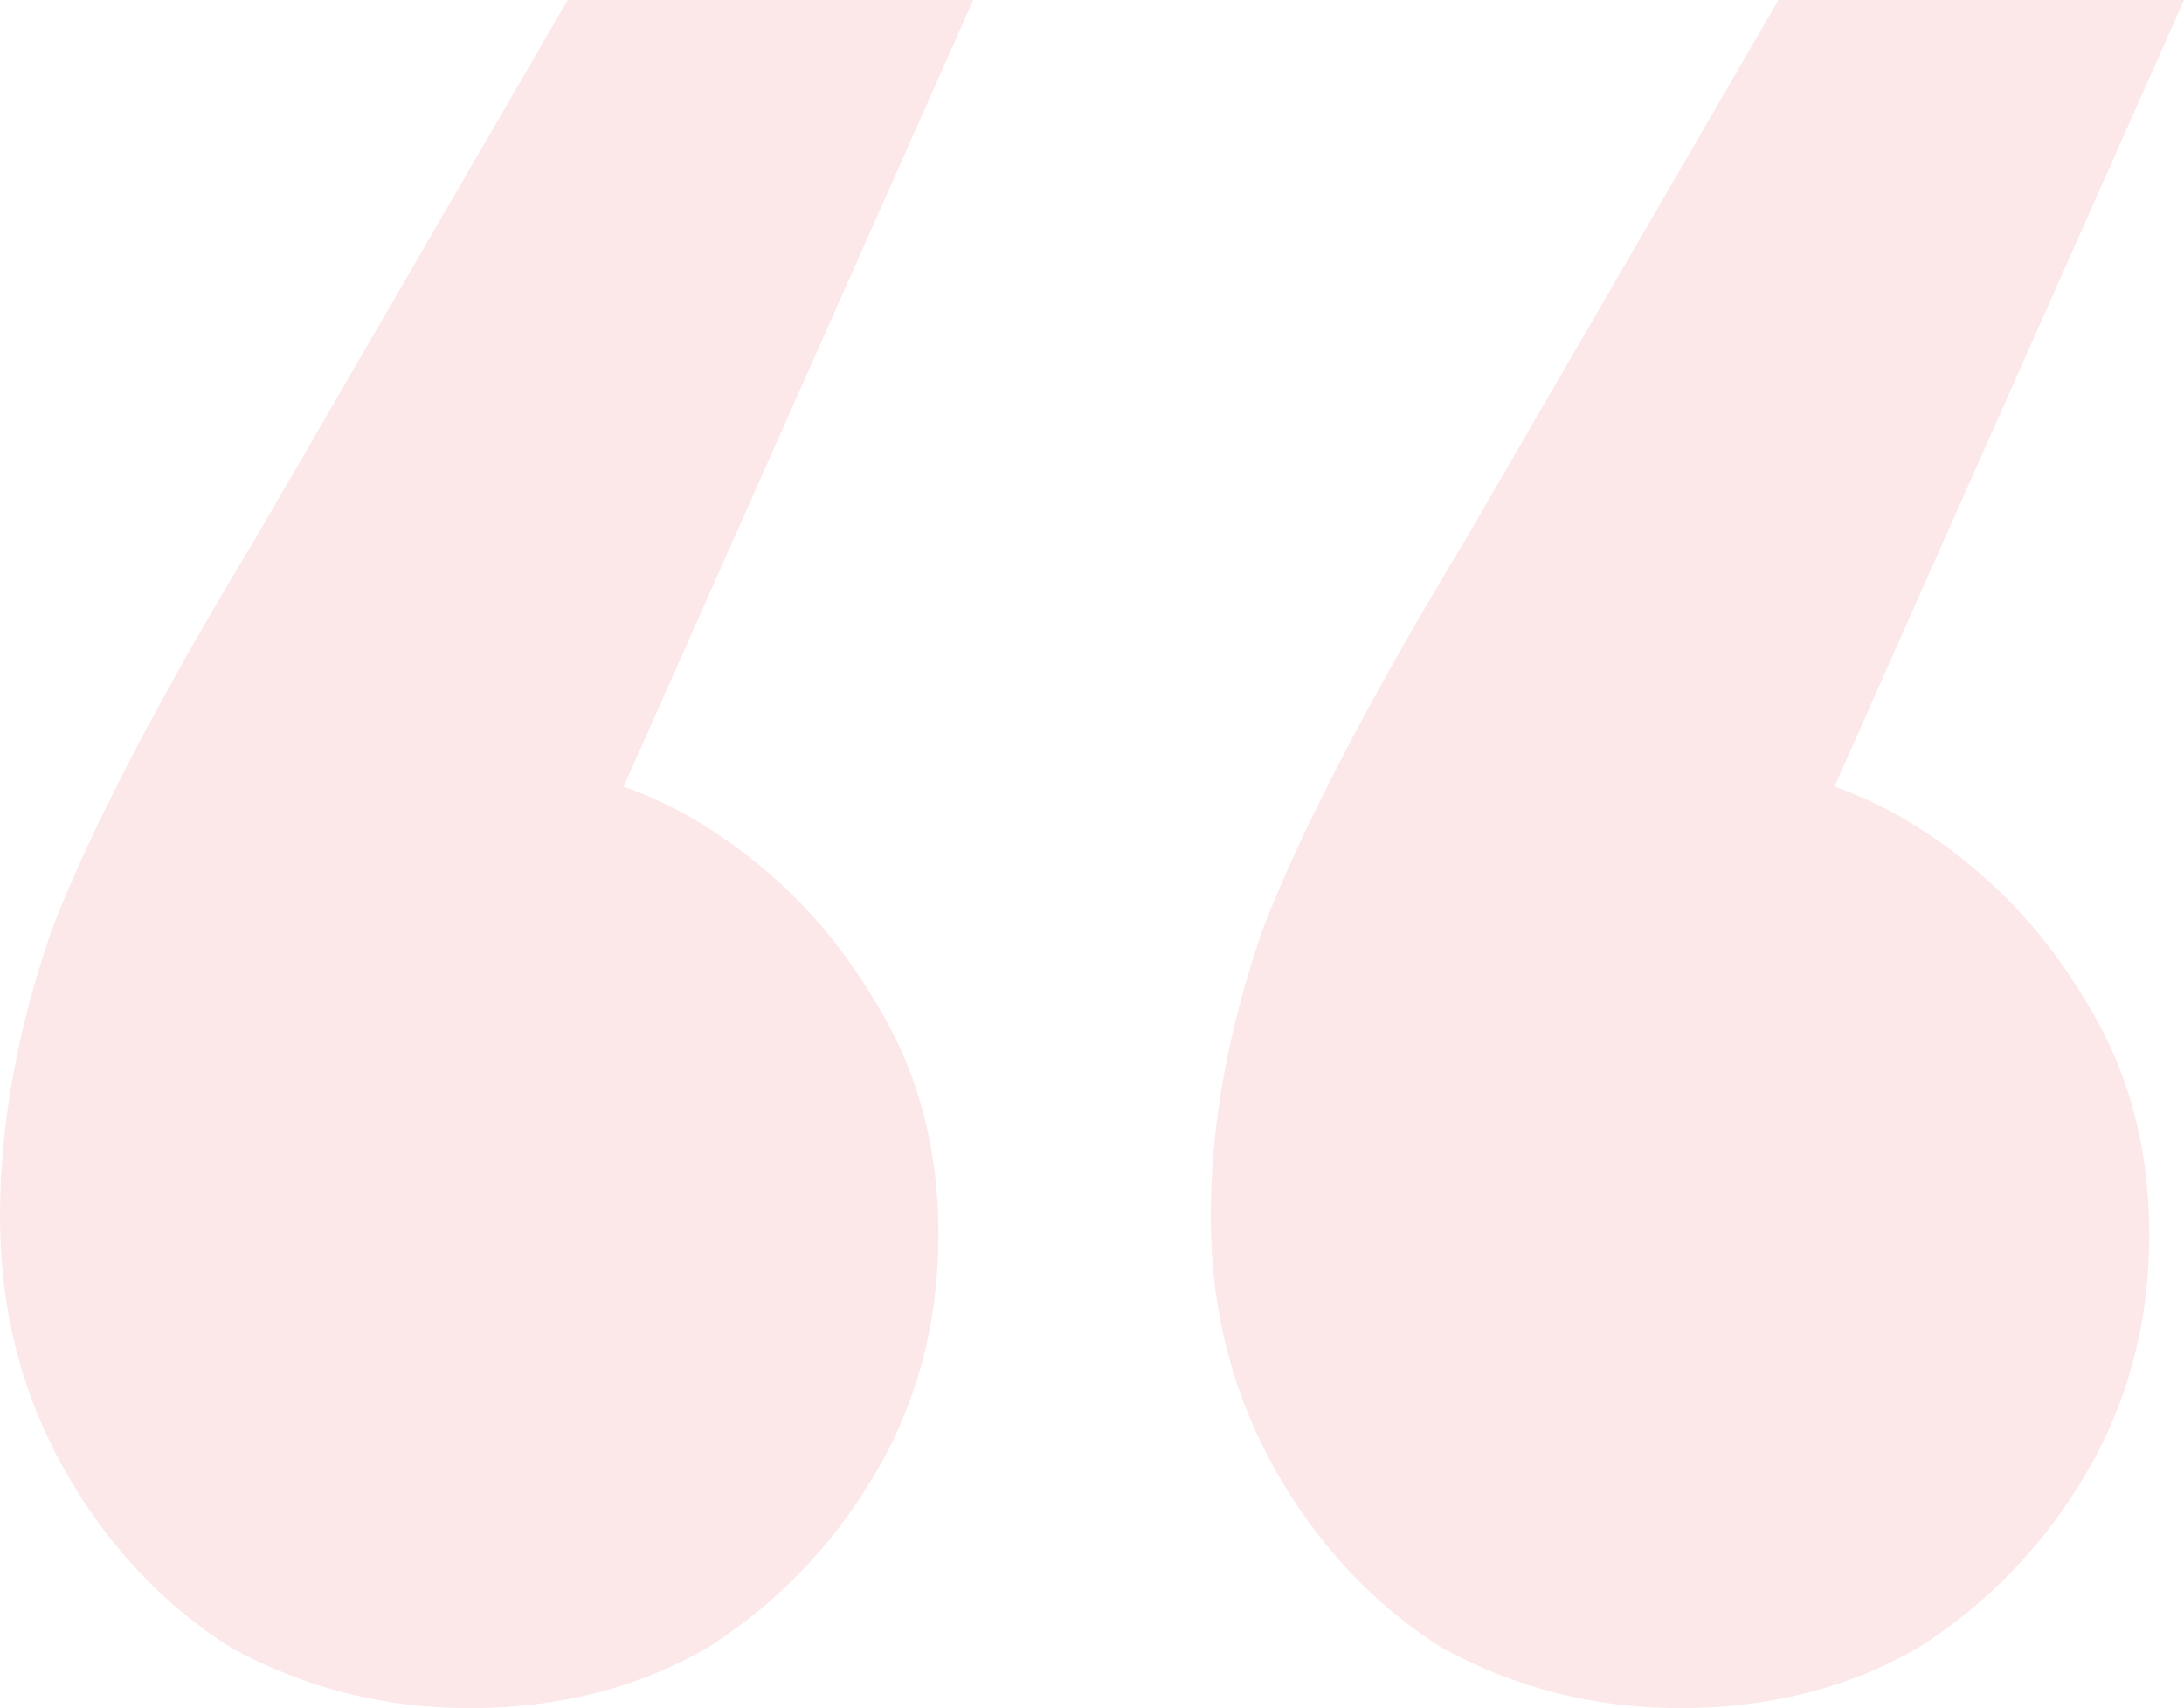 <svg width="78" height="61" viewBox="0 0 78 61" fill="none" xmlns="http://www.w3.org/2000/svg">
<path opacity="0.2" d="M78 0L61.448 37.242L60 27.183C63.172 27.183 66 27.967 68.483 29.537C70.966 31.106 72.966 33.175 74.483 35.744C76 38.17 76.759 40.952 76.759 44.091C76.759 47.23 76 50.084 74.483 52.653C72.966 55.221 70.966 57.29 68.483 58.86C66 60.287 63.172 61 60 61C56.965 61 54.138 60.287 51.517 58.86C49.035 57.29 47.035 55.15 45.517 52.439C44 49.727 43.241 46.731 43.241 43.449C43.241 40.167 43.862 36.743 45.103 33.175C46.483 29.608 48.897 24.971 52.345 19.263L63.517 0H78ZM34.759 0L18.207 37.242L16.759 27.183C19.931 27.183 22.759 27.967 25.241 29.537C27.724 31.106 29.724 33.175 31.241 35.744C32.759 38.17 33.517 40.952 33.517 44.091C33.517 47.23 32.759 50.084 31.241 52.653C29.724 55.221 27.724 57.29 25.241 58.86C22.759 60.287 19.931 61 16.759 61C13.724 61 10.897 60.287 8.276 58.86C5.793 57.29 3.793 55.15 2.276 52.439C0.759 49.727 0 46.731 0 43.449C0 40.167 0.621 36.743 1.862 33.175C3.241 29.608 5.655 24.971 9.103 19.263L20.276 0H34.759Z" fill="#F28A91"/>
</svg>
